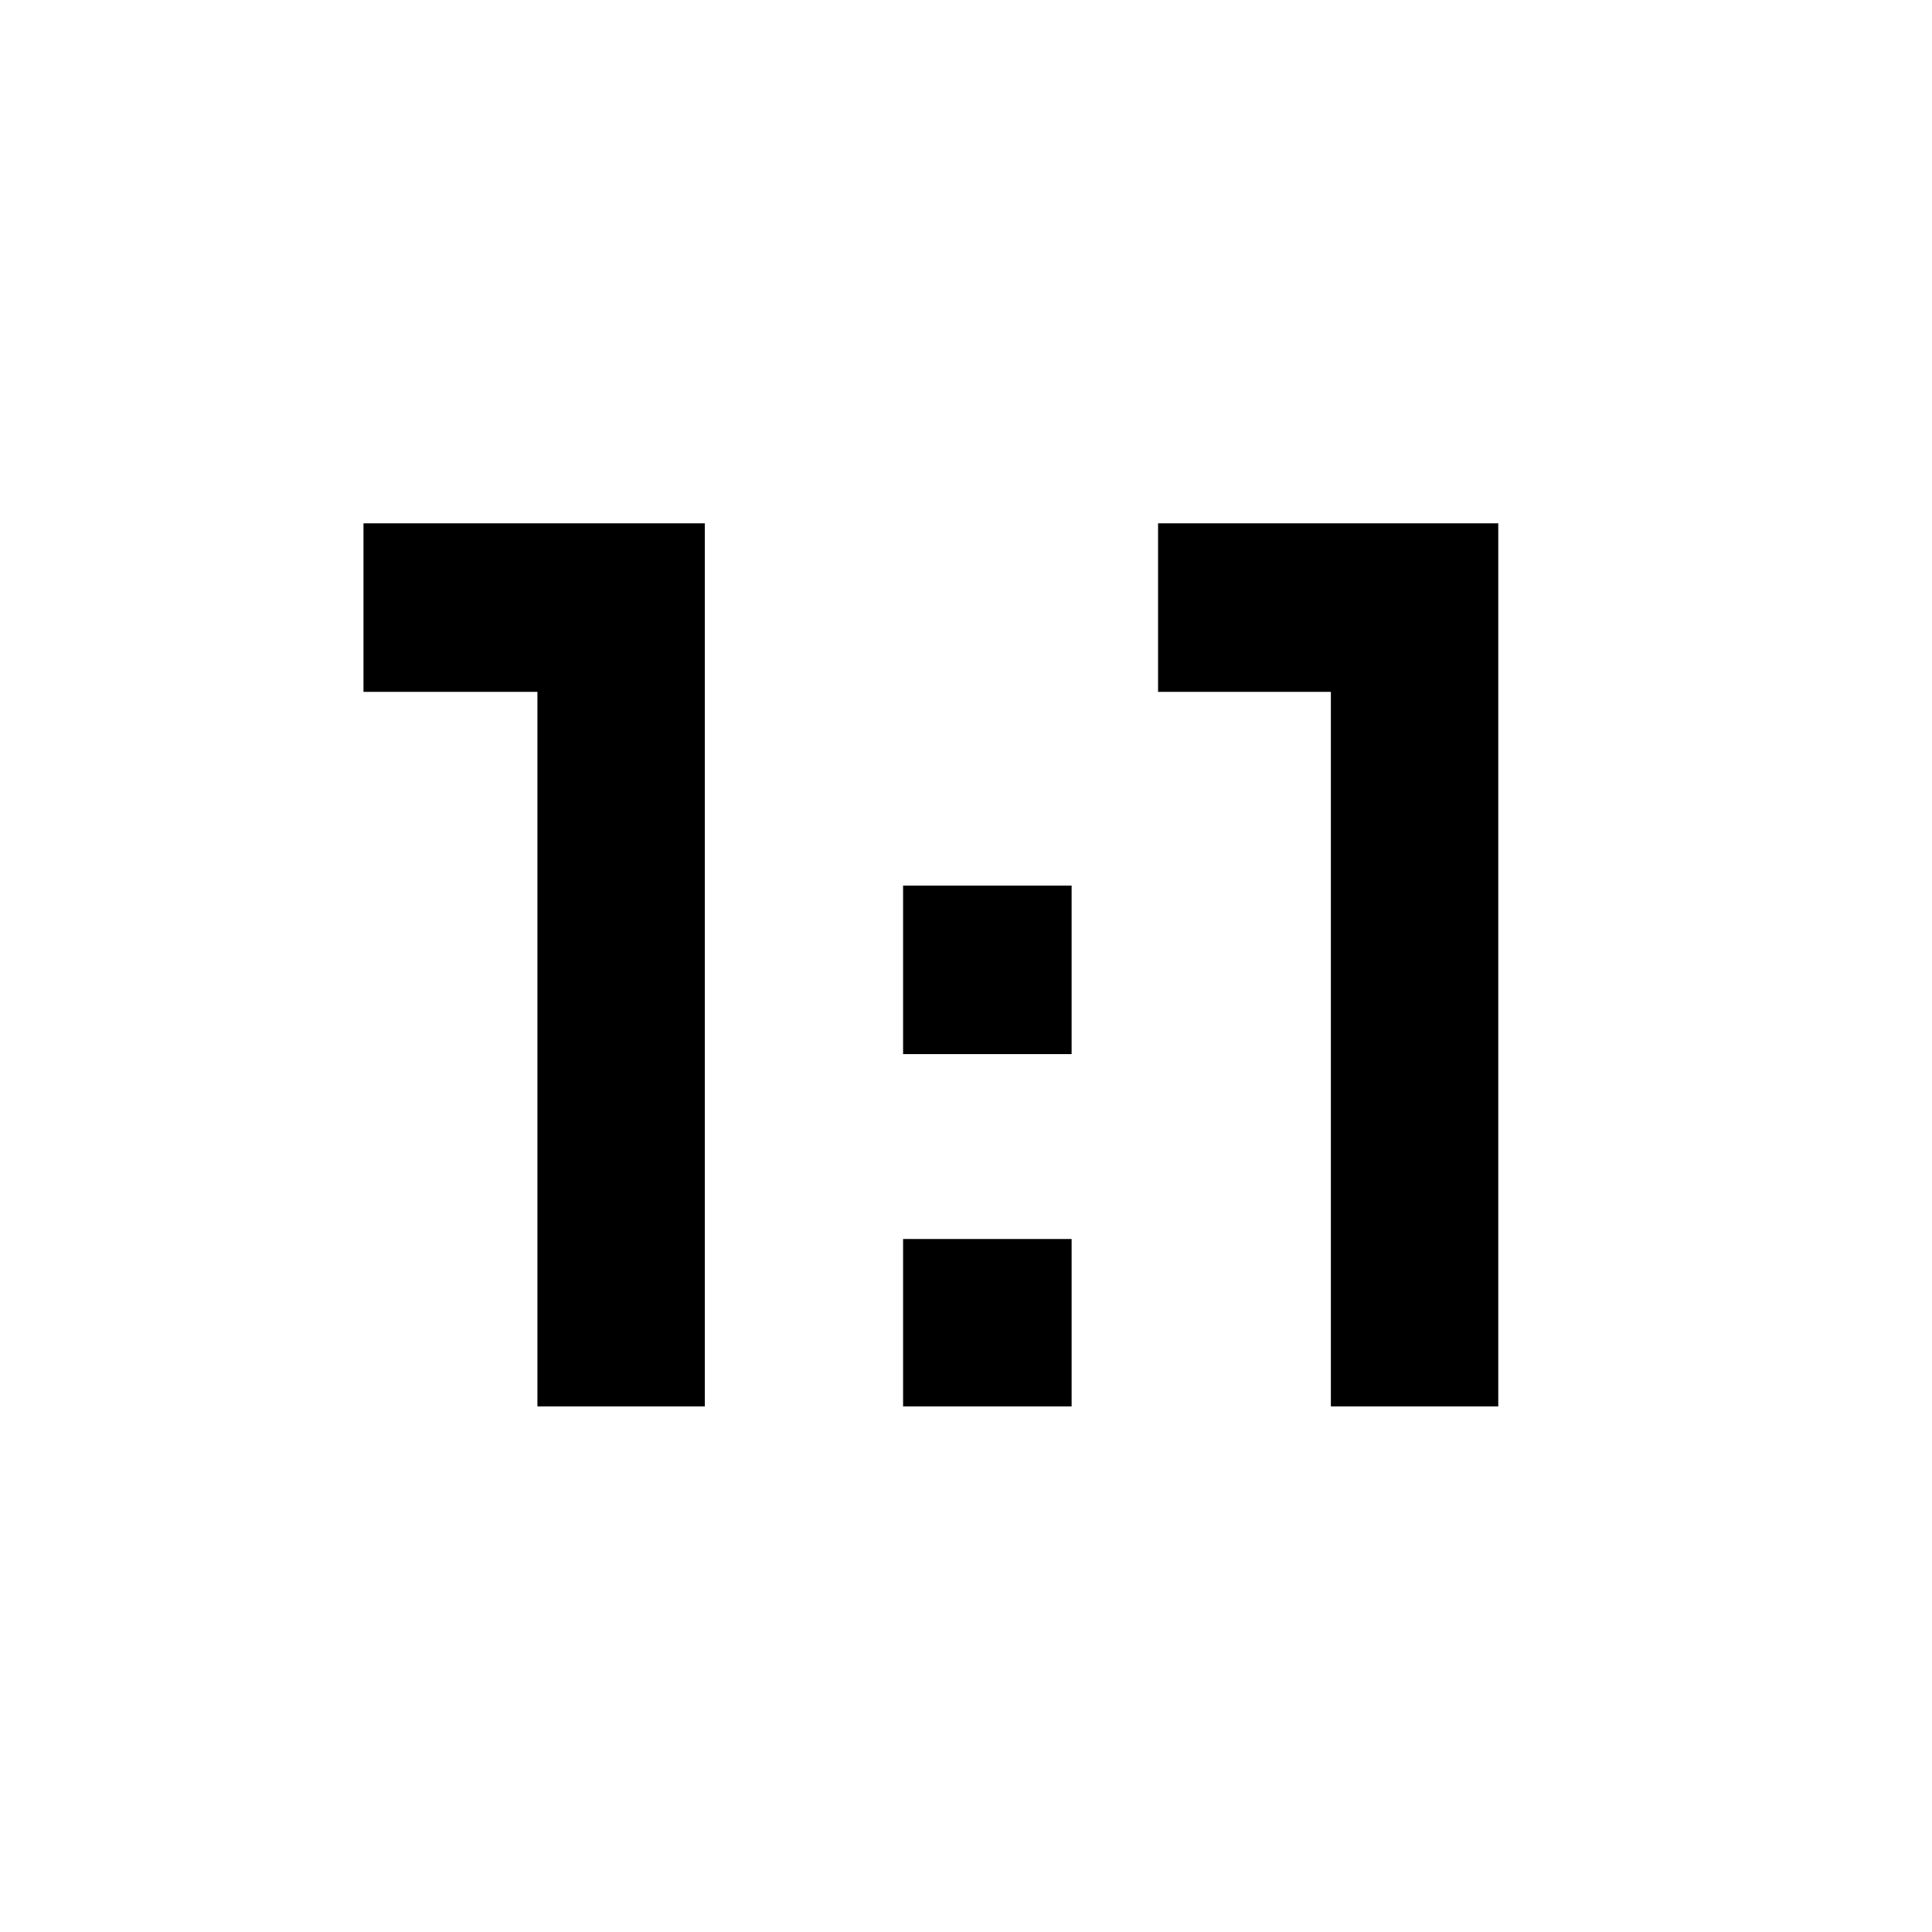 <svg xmlns="http://www.w3.org/2000/svg" height="48" viewBox="0 -960 960 960" width="48"><path d="M267.043-261.174v-355.043h-86.434v-83.74h169.609v438.783h-83.175Zm181.696 0v-83.174h83.74v83.174h-83.74Zm212.565 0v-355.043h-85.869v-83.74h169.044v438.783h-83.175ZM448.739-436.217v-83.74h83.74v83.74h-83.74Z"/></svg>